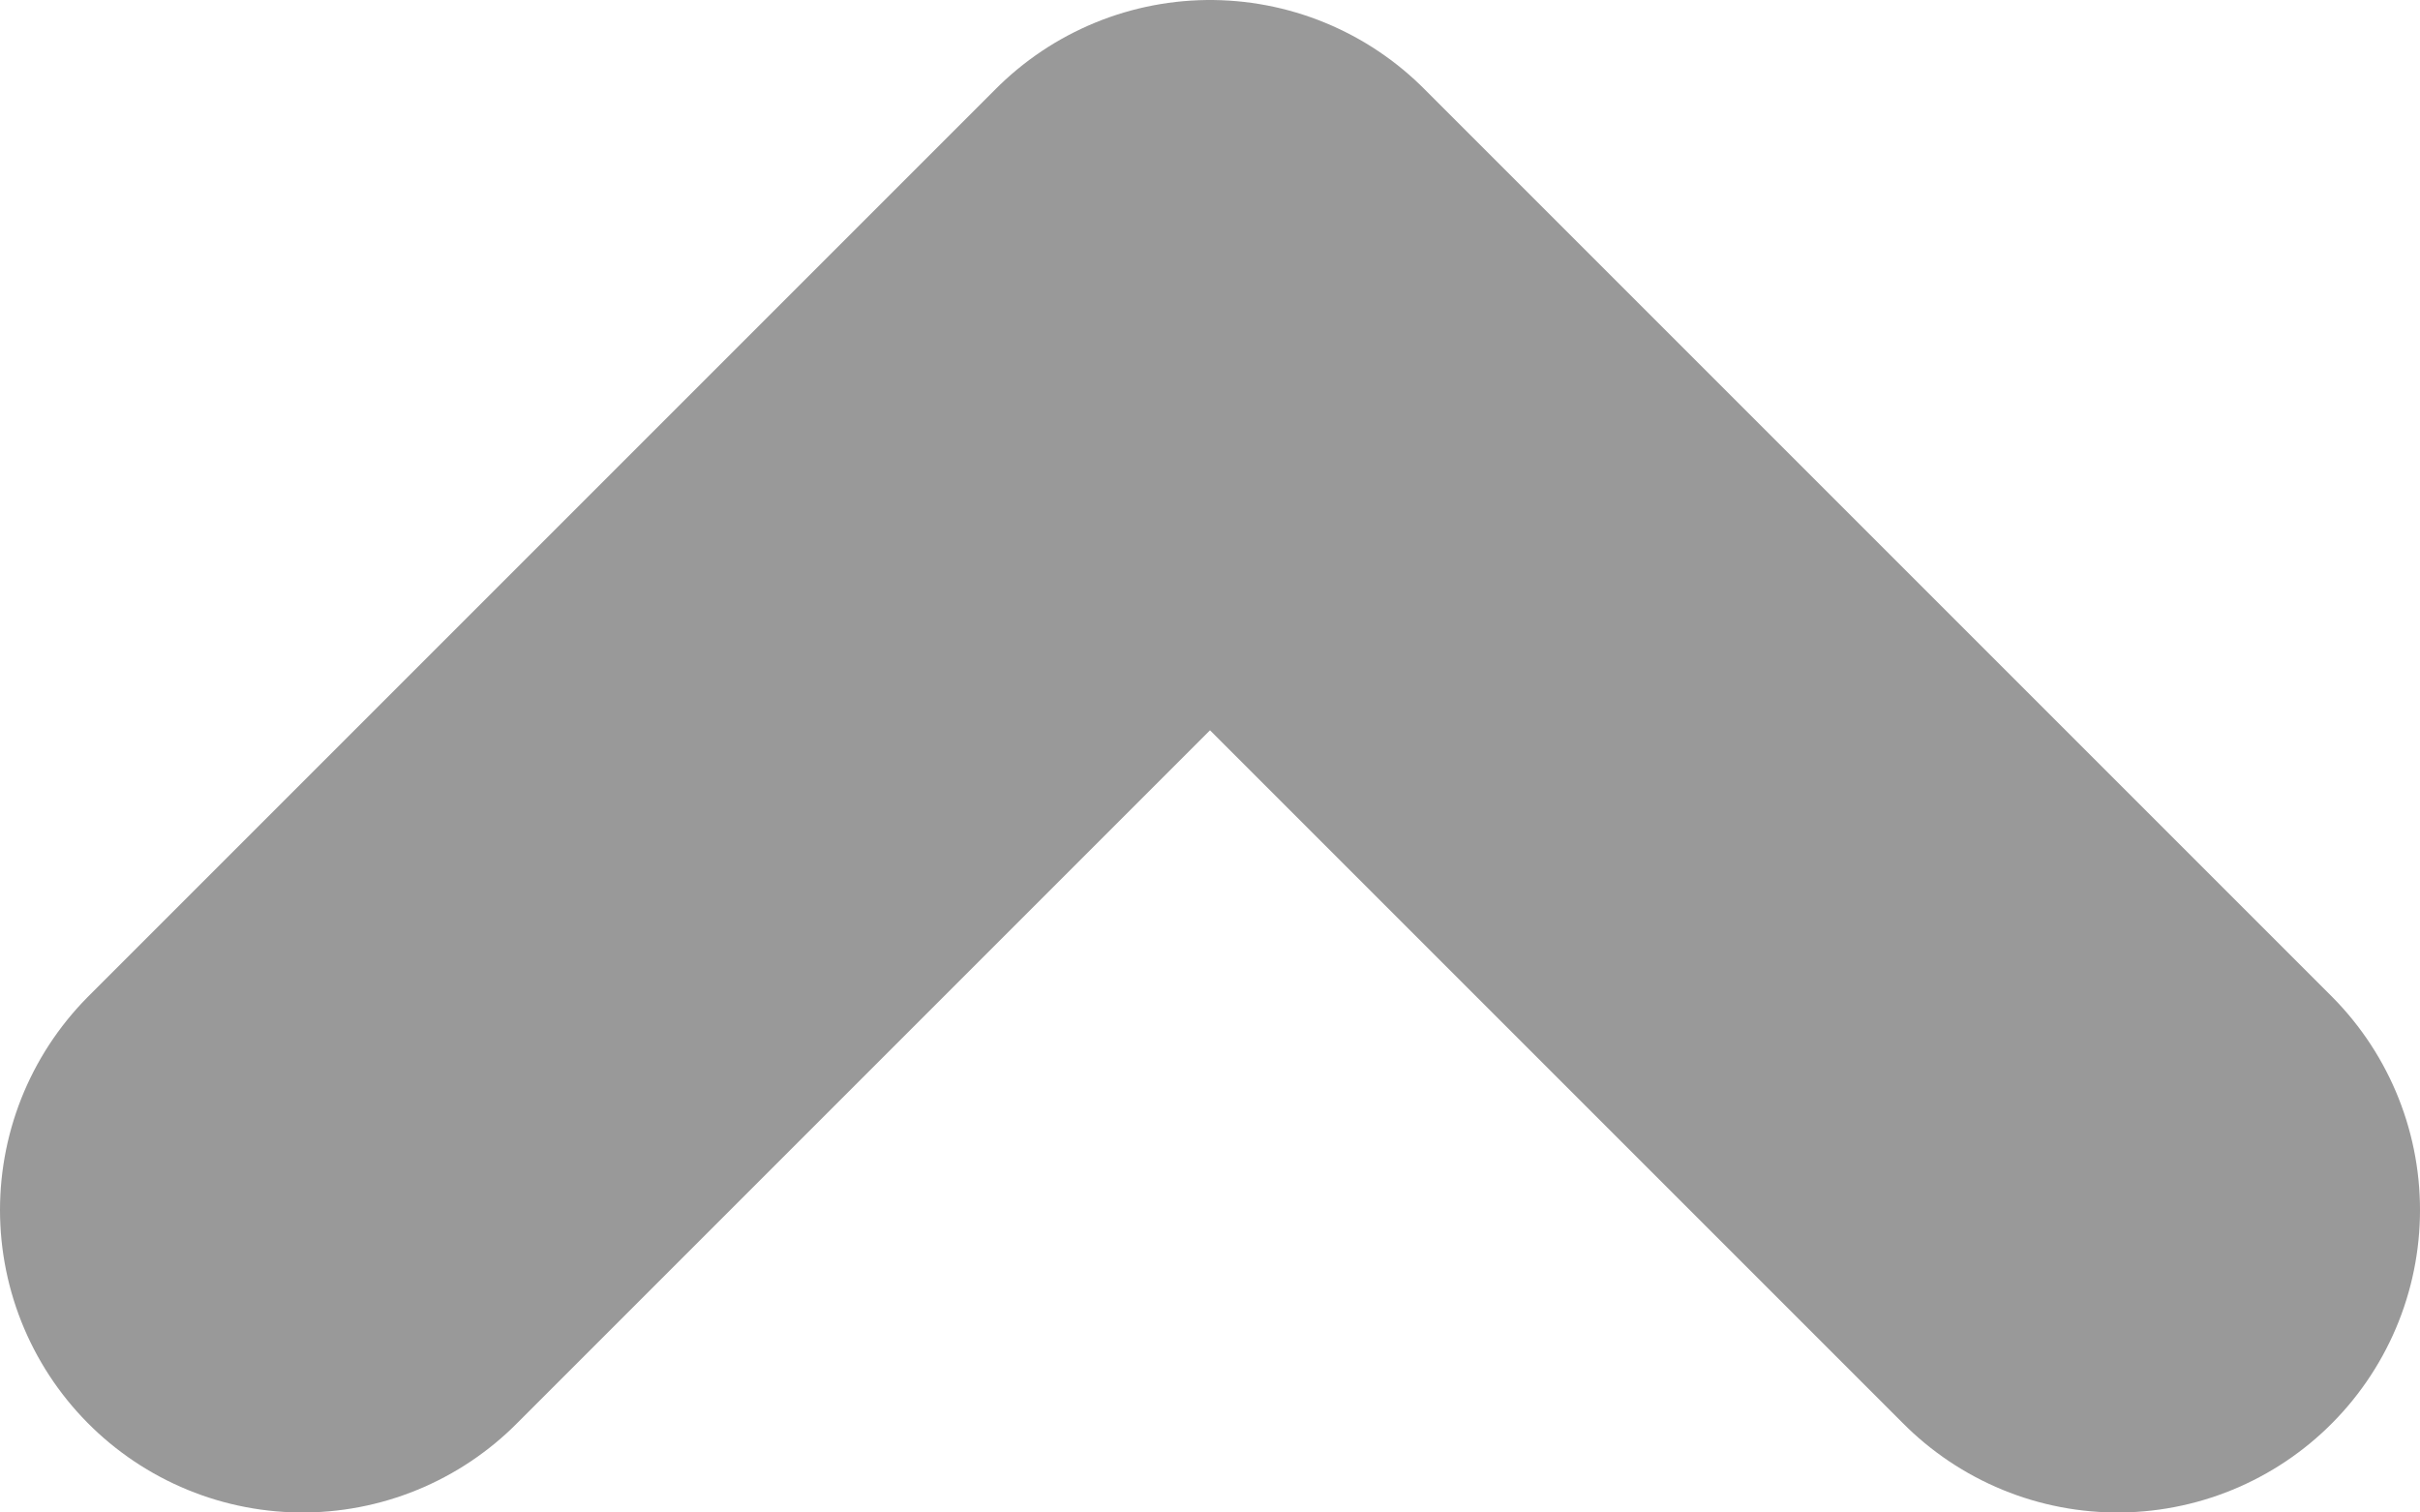 <svg width="8" height="5" viewBox="0 0 8 5" fill="none" xmlns="http://www.w3.org/2000/svg">
<path d="M1 4L4 1L7 4" stroke="#999999" stroke-width="2" stroke-linecap="round" stroke-linejoin="round"/>
</svg>
